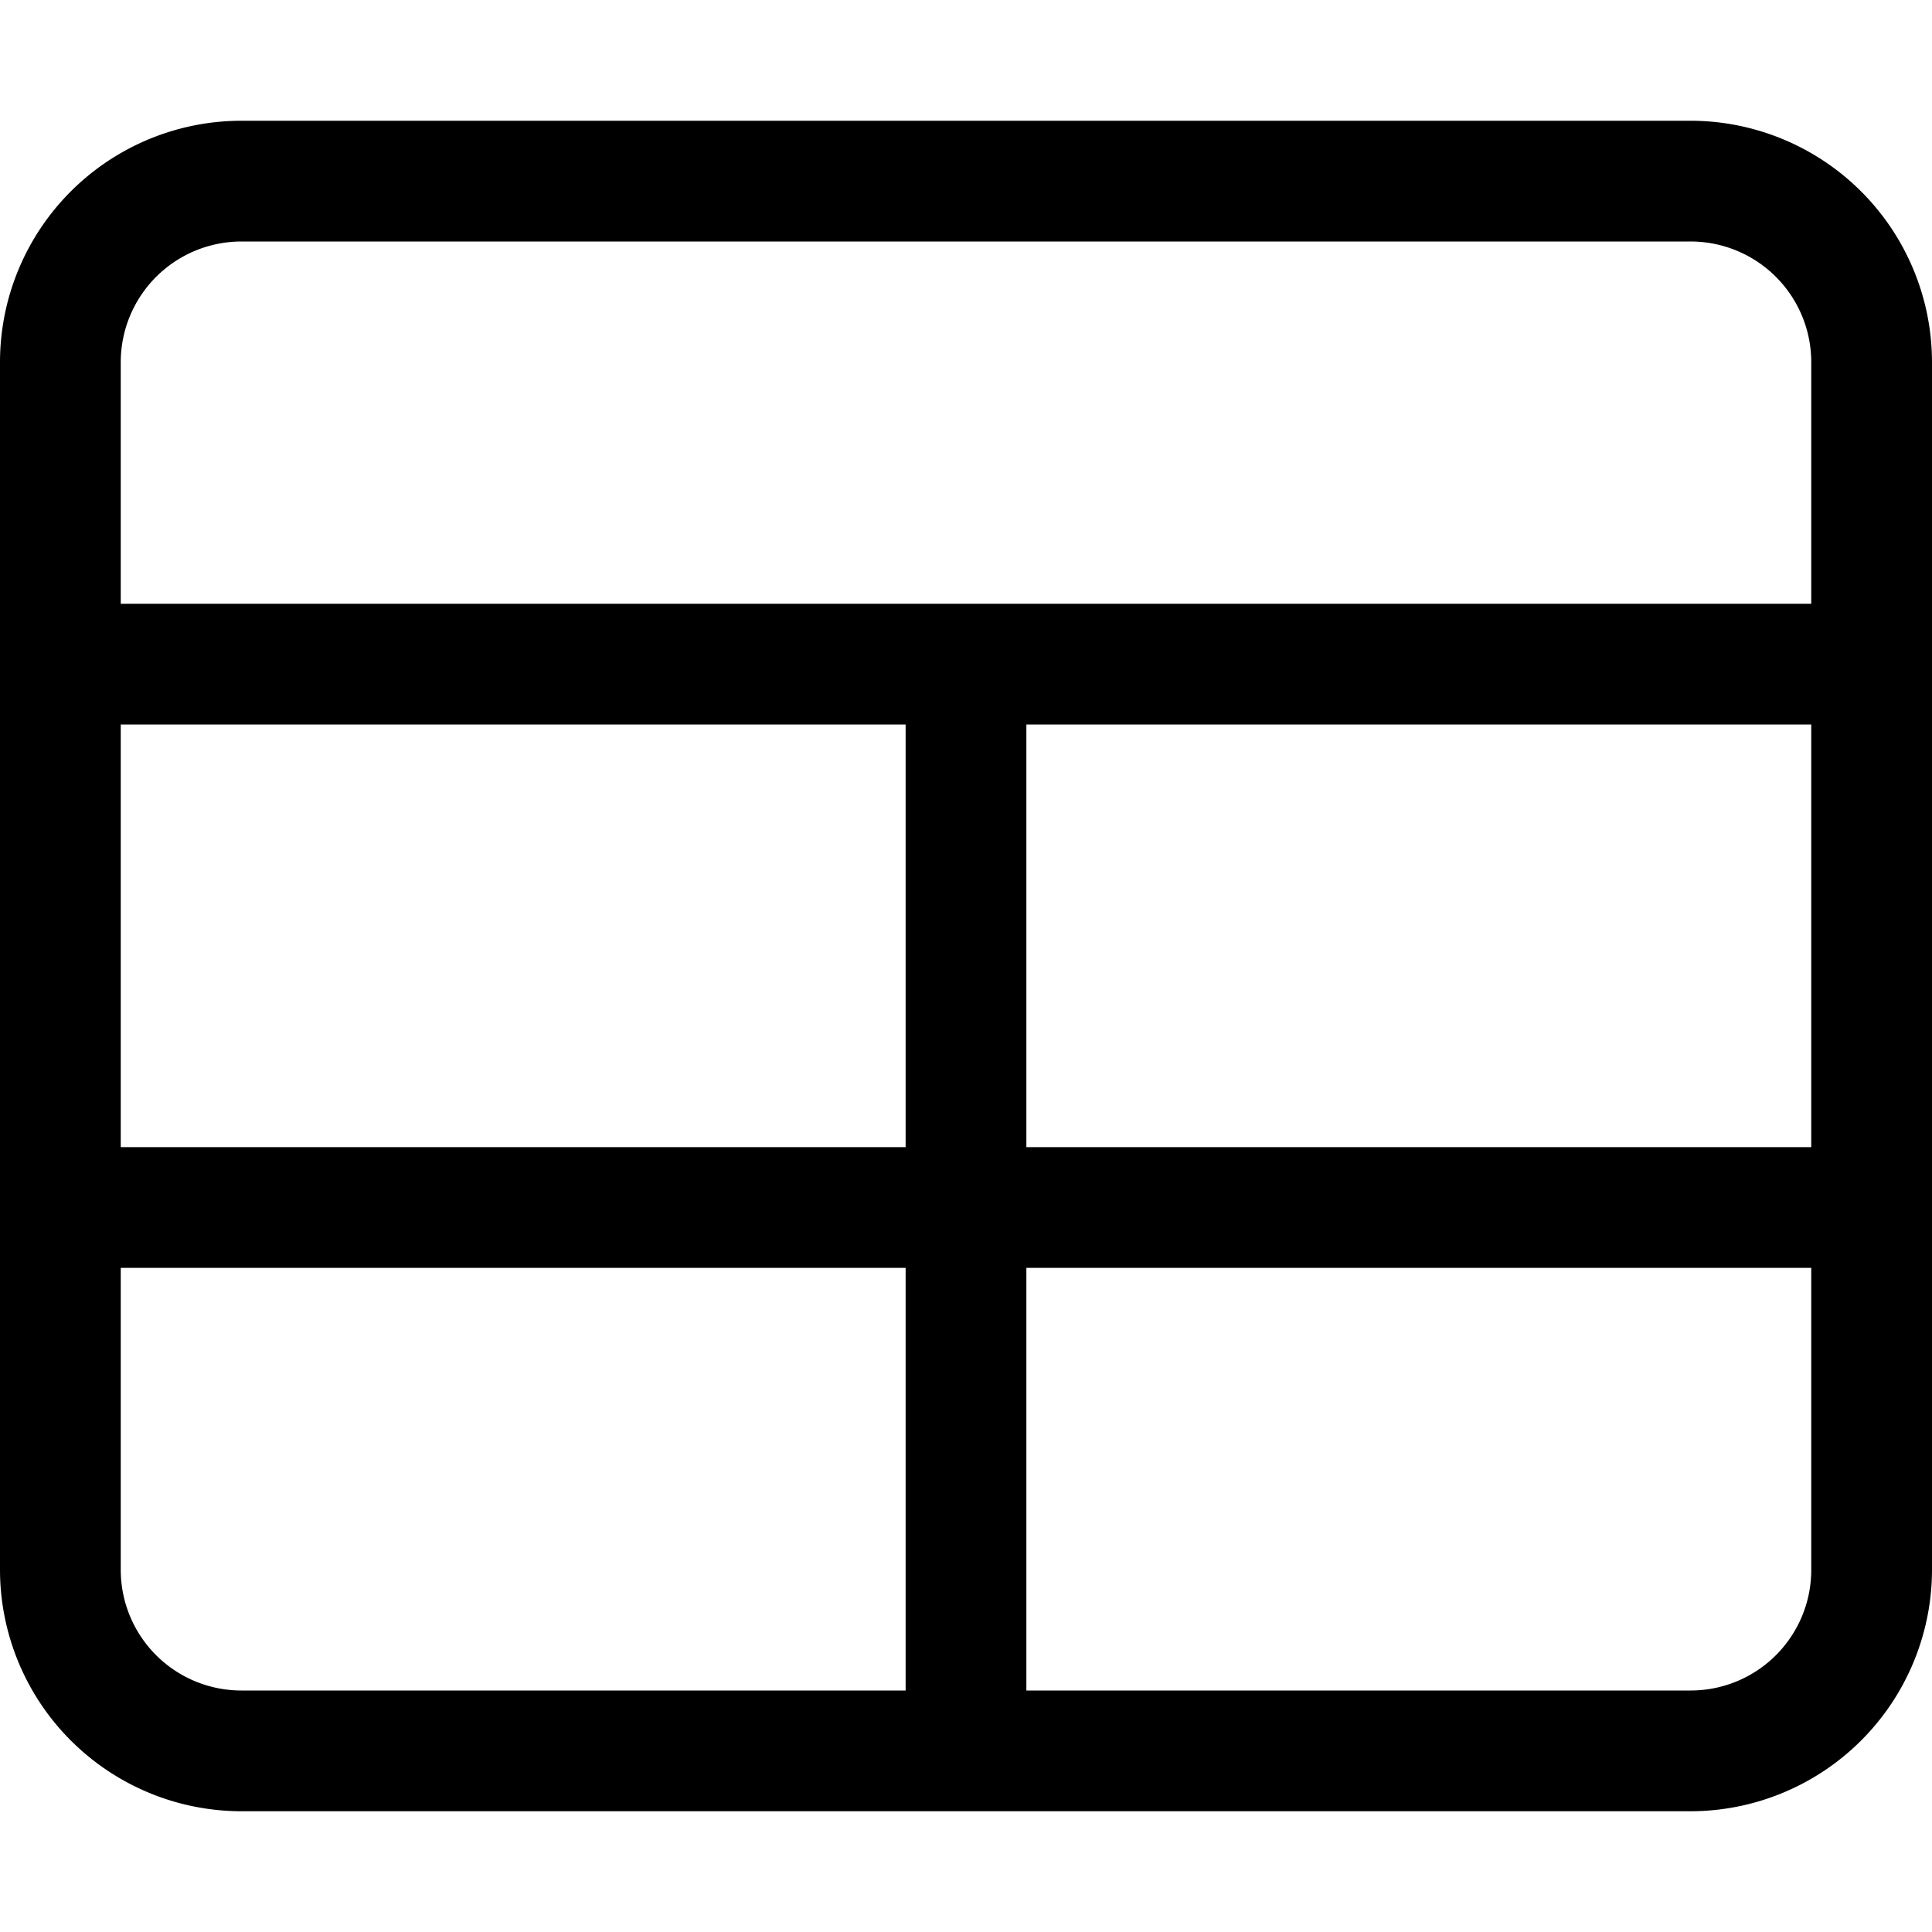 <svg fill="currentColor" viewBox="0 0 24 24" xmlns="http://www.w3.org/2000/svg" width="1em" height="1em"><path d="M0 4.5a3 3 0 0 1 3 -3h18A3.002 3.002 0 0 1 24 4.5v15a3.003 3.003 0 0 1 -3 3H3A3.002 3.002 0 0 1 0 19.5V4.5zm1.5 0v3h21v-3A1.499 1.499 0 0 0 21 3H3a1.5 1.5 0 0 0 -1.5 1.5zm0 4.5v5.25h9.75V9H1.5zm11.25 0v5.25h9.75V9H12.75zm-1.5 6.75H1.5v3.75a1.499 1.499 0 0 0 1.5 1.5h8.25V15.75zm9.75 5.25a1.498 1.498 0 0 0 1.5 -1.5v-3.75H12.75v5.25h8.25z"/></svg>